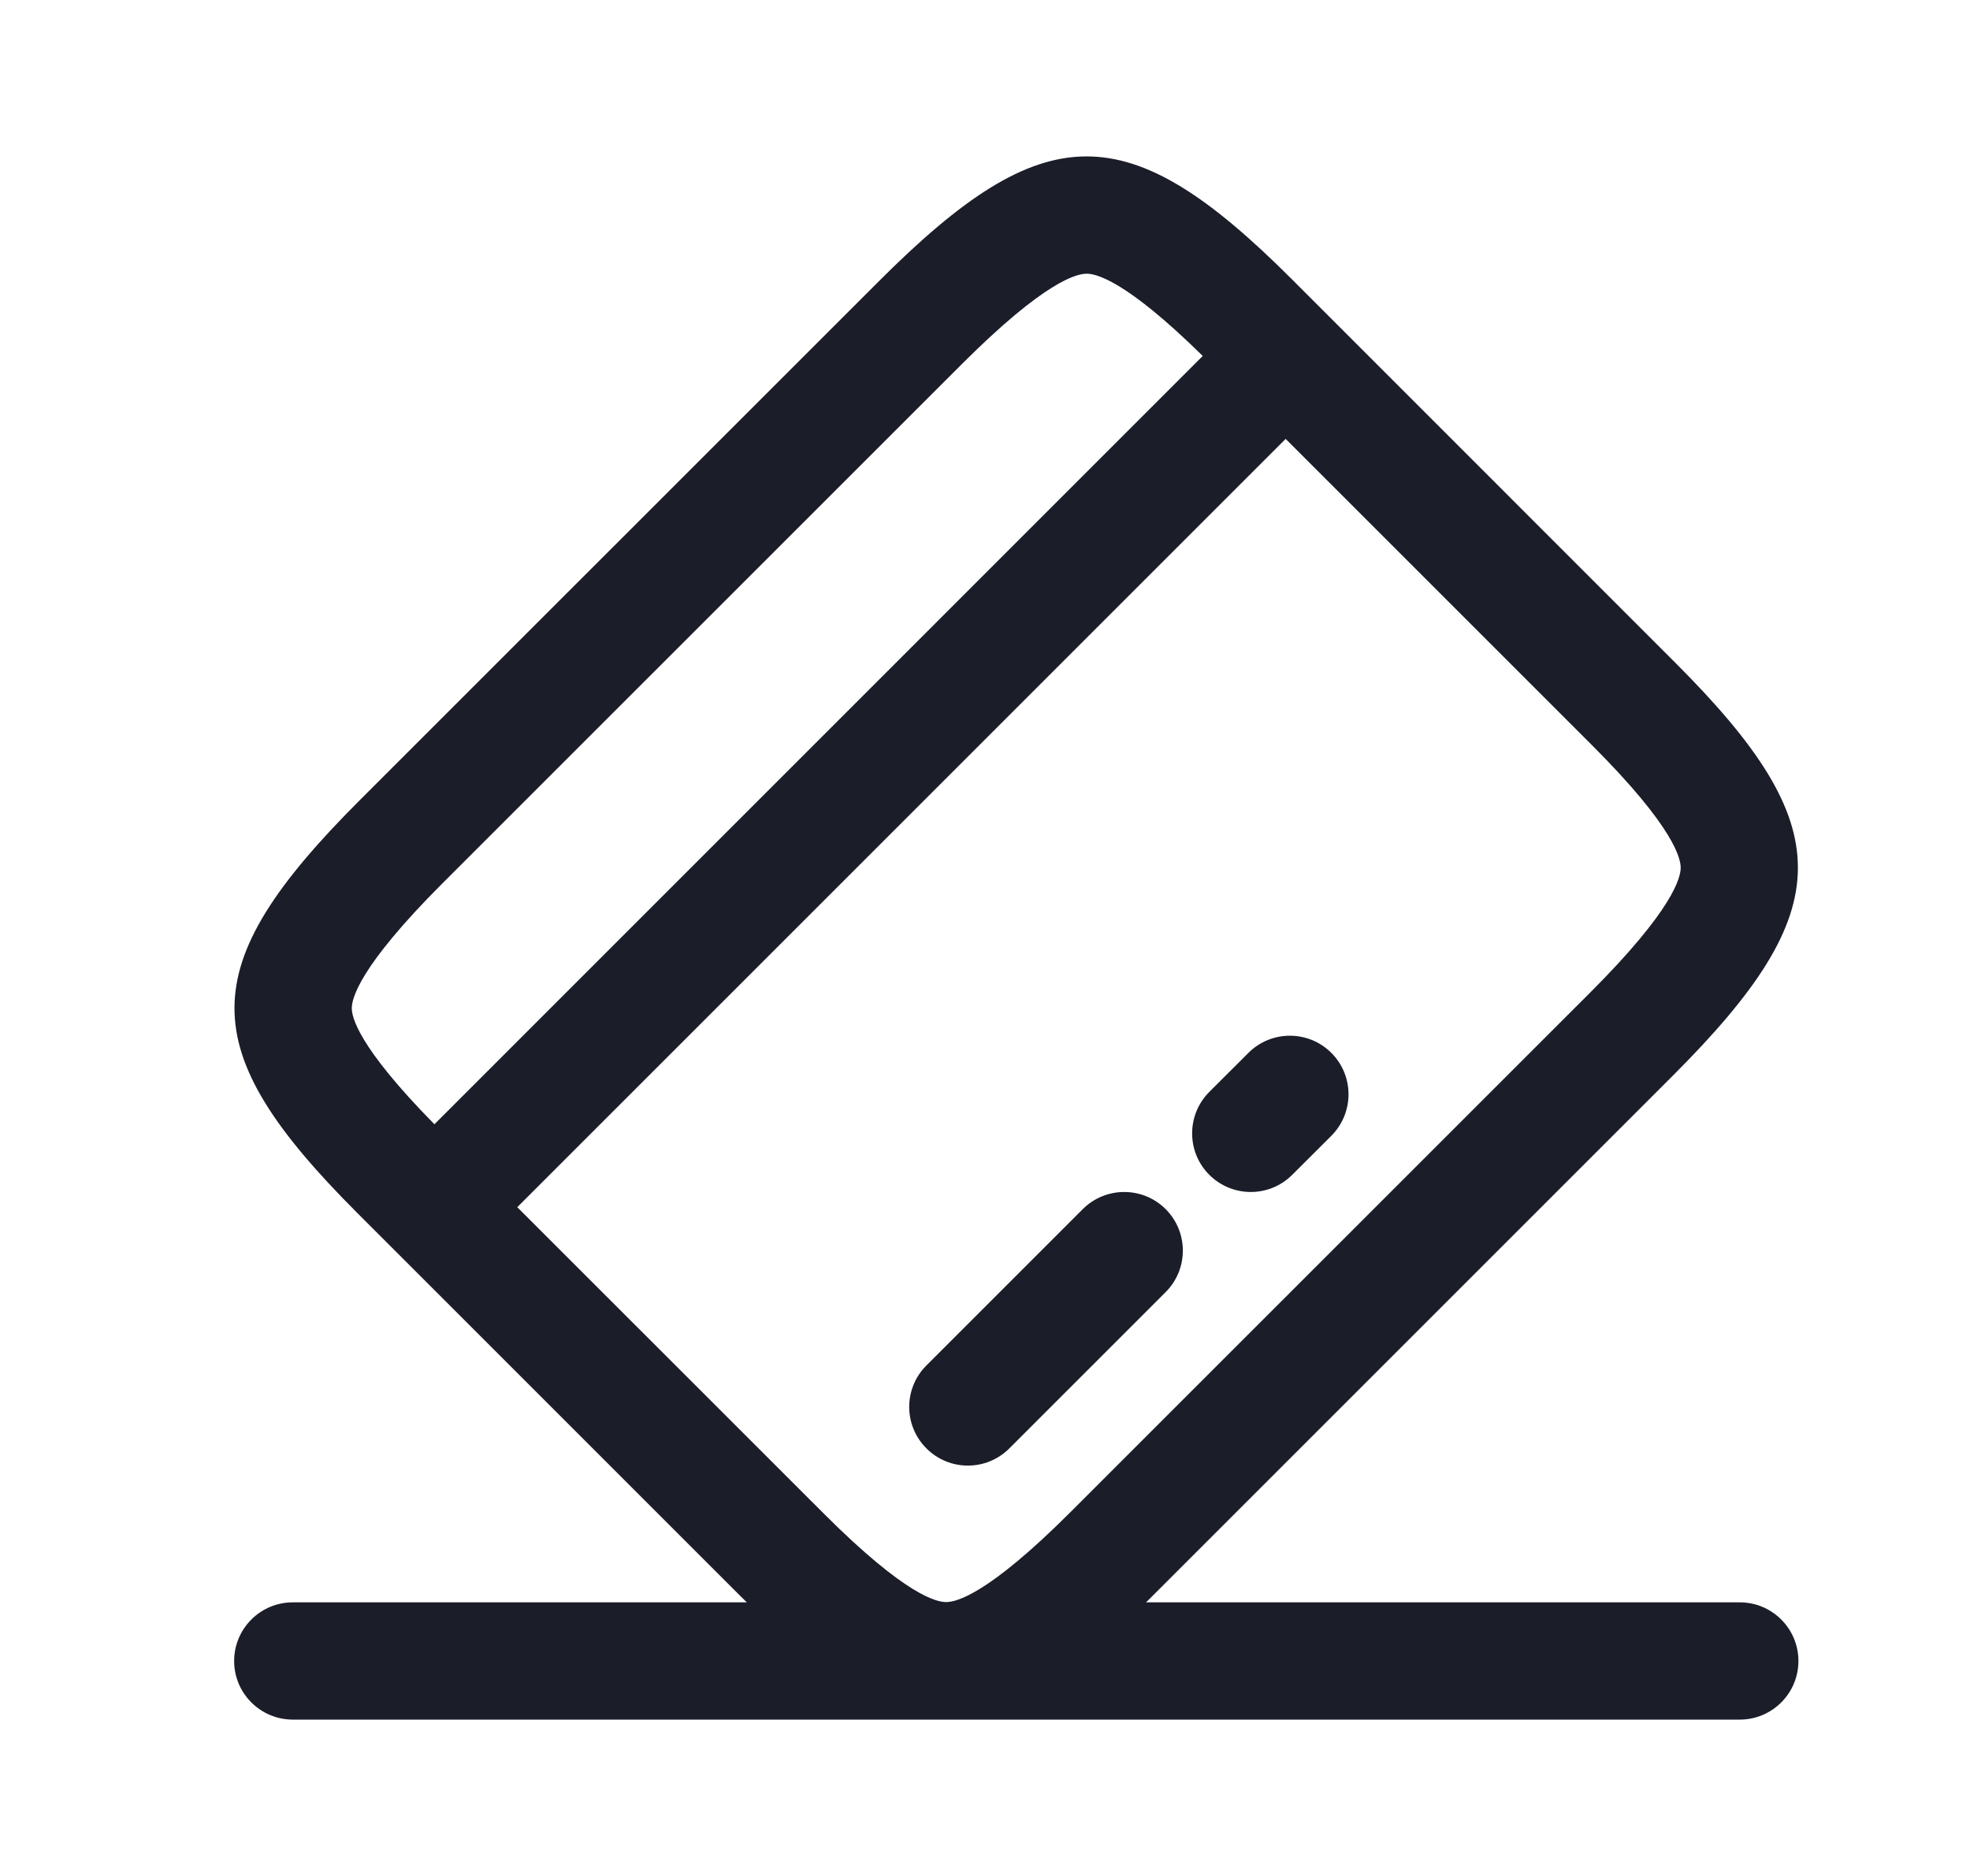 <svg width="21" height="20" viewBox="0 0 21 20" fill="none" xmlns="http://www.w3.org/2000/svg">
<path fill-rule="evenodd" clip-rule="evenodd" d="M10.252 3.883L4.718 9.416C3.822 10.312 3.751 10.648 3.75 10.748C3.75 10.839 3.809 11.151 4.631 11.986L12.821 3.795C11.989 2.976 11.675 2.917 11.582 2.918C11.479 2.919 11.142 2.993 10.252 3.883ZM8.785 16.14L5.514 12.87L13.705 4.679L16.976 7.95C17.854 8.829 17.916 9.157 17.916 9.252C17.915 9.354 17.841 9.692 16.951 10.582L11.417 16.115C10.527 17.006 10.19 17.08 10.087 17.08C9.992 17.081 9.664 17.019 8.785 16.14ZM9.368 2.999L3.834 8.532C2.059 10.307 2.059 11.182 3.809 12.932L7.901 17.024C7.921 17.044 7.941 17.064 7.961 17.083H3.121C2.776 17.083 2.496 17.363 2.496 17.708C2.496 18.053 2.776 18.333 3.121 18.333H18.546C18.891 18.333 19.171 18.053 19.171 17.708C19.171 17.363 18.891 17.083 18.546 17.083H12.216C12.244 17.056 12.273 17.028 12.301 16.999L17.834 11.466C19.601 9.699 19.609 8.816 17.859 7.066L13.768 2.974C12.018 1.224 11.134 1.232 9.368 2.999ZM12.426 12.891C12.67 13.135 12.67 13.531 12.426 13.775L10.759 15.442C10.515 15.686 10.12 15.686 9.876 15.442C9.631 15.198 9.631 14.802 9.875 14.558L11.542 12.891C11.786 12.647 12.182 12.647 12.426 12.891ZM14.192 12.109C14.436 11.864 14.436 11.469 14.192 11.225C13.948 10.981 13.552 10.981 13.308 11.225L12.891 11.641C12.647 11.886 12.647 12.281 12.891 12.525C13.136 12.769 13.531 12.769 13.775 12.525L14.192 12.109Z" fill="#1B1D29"/>
</svg>
